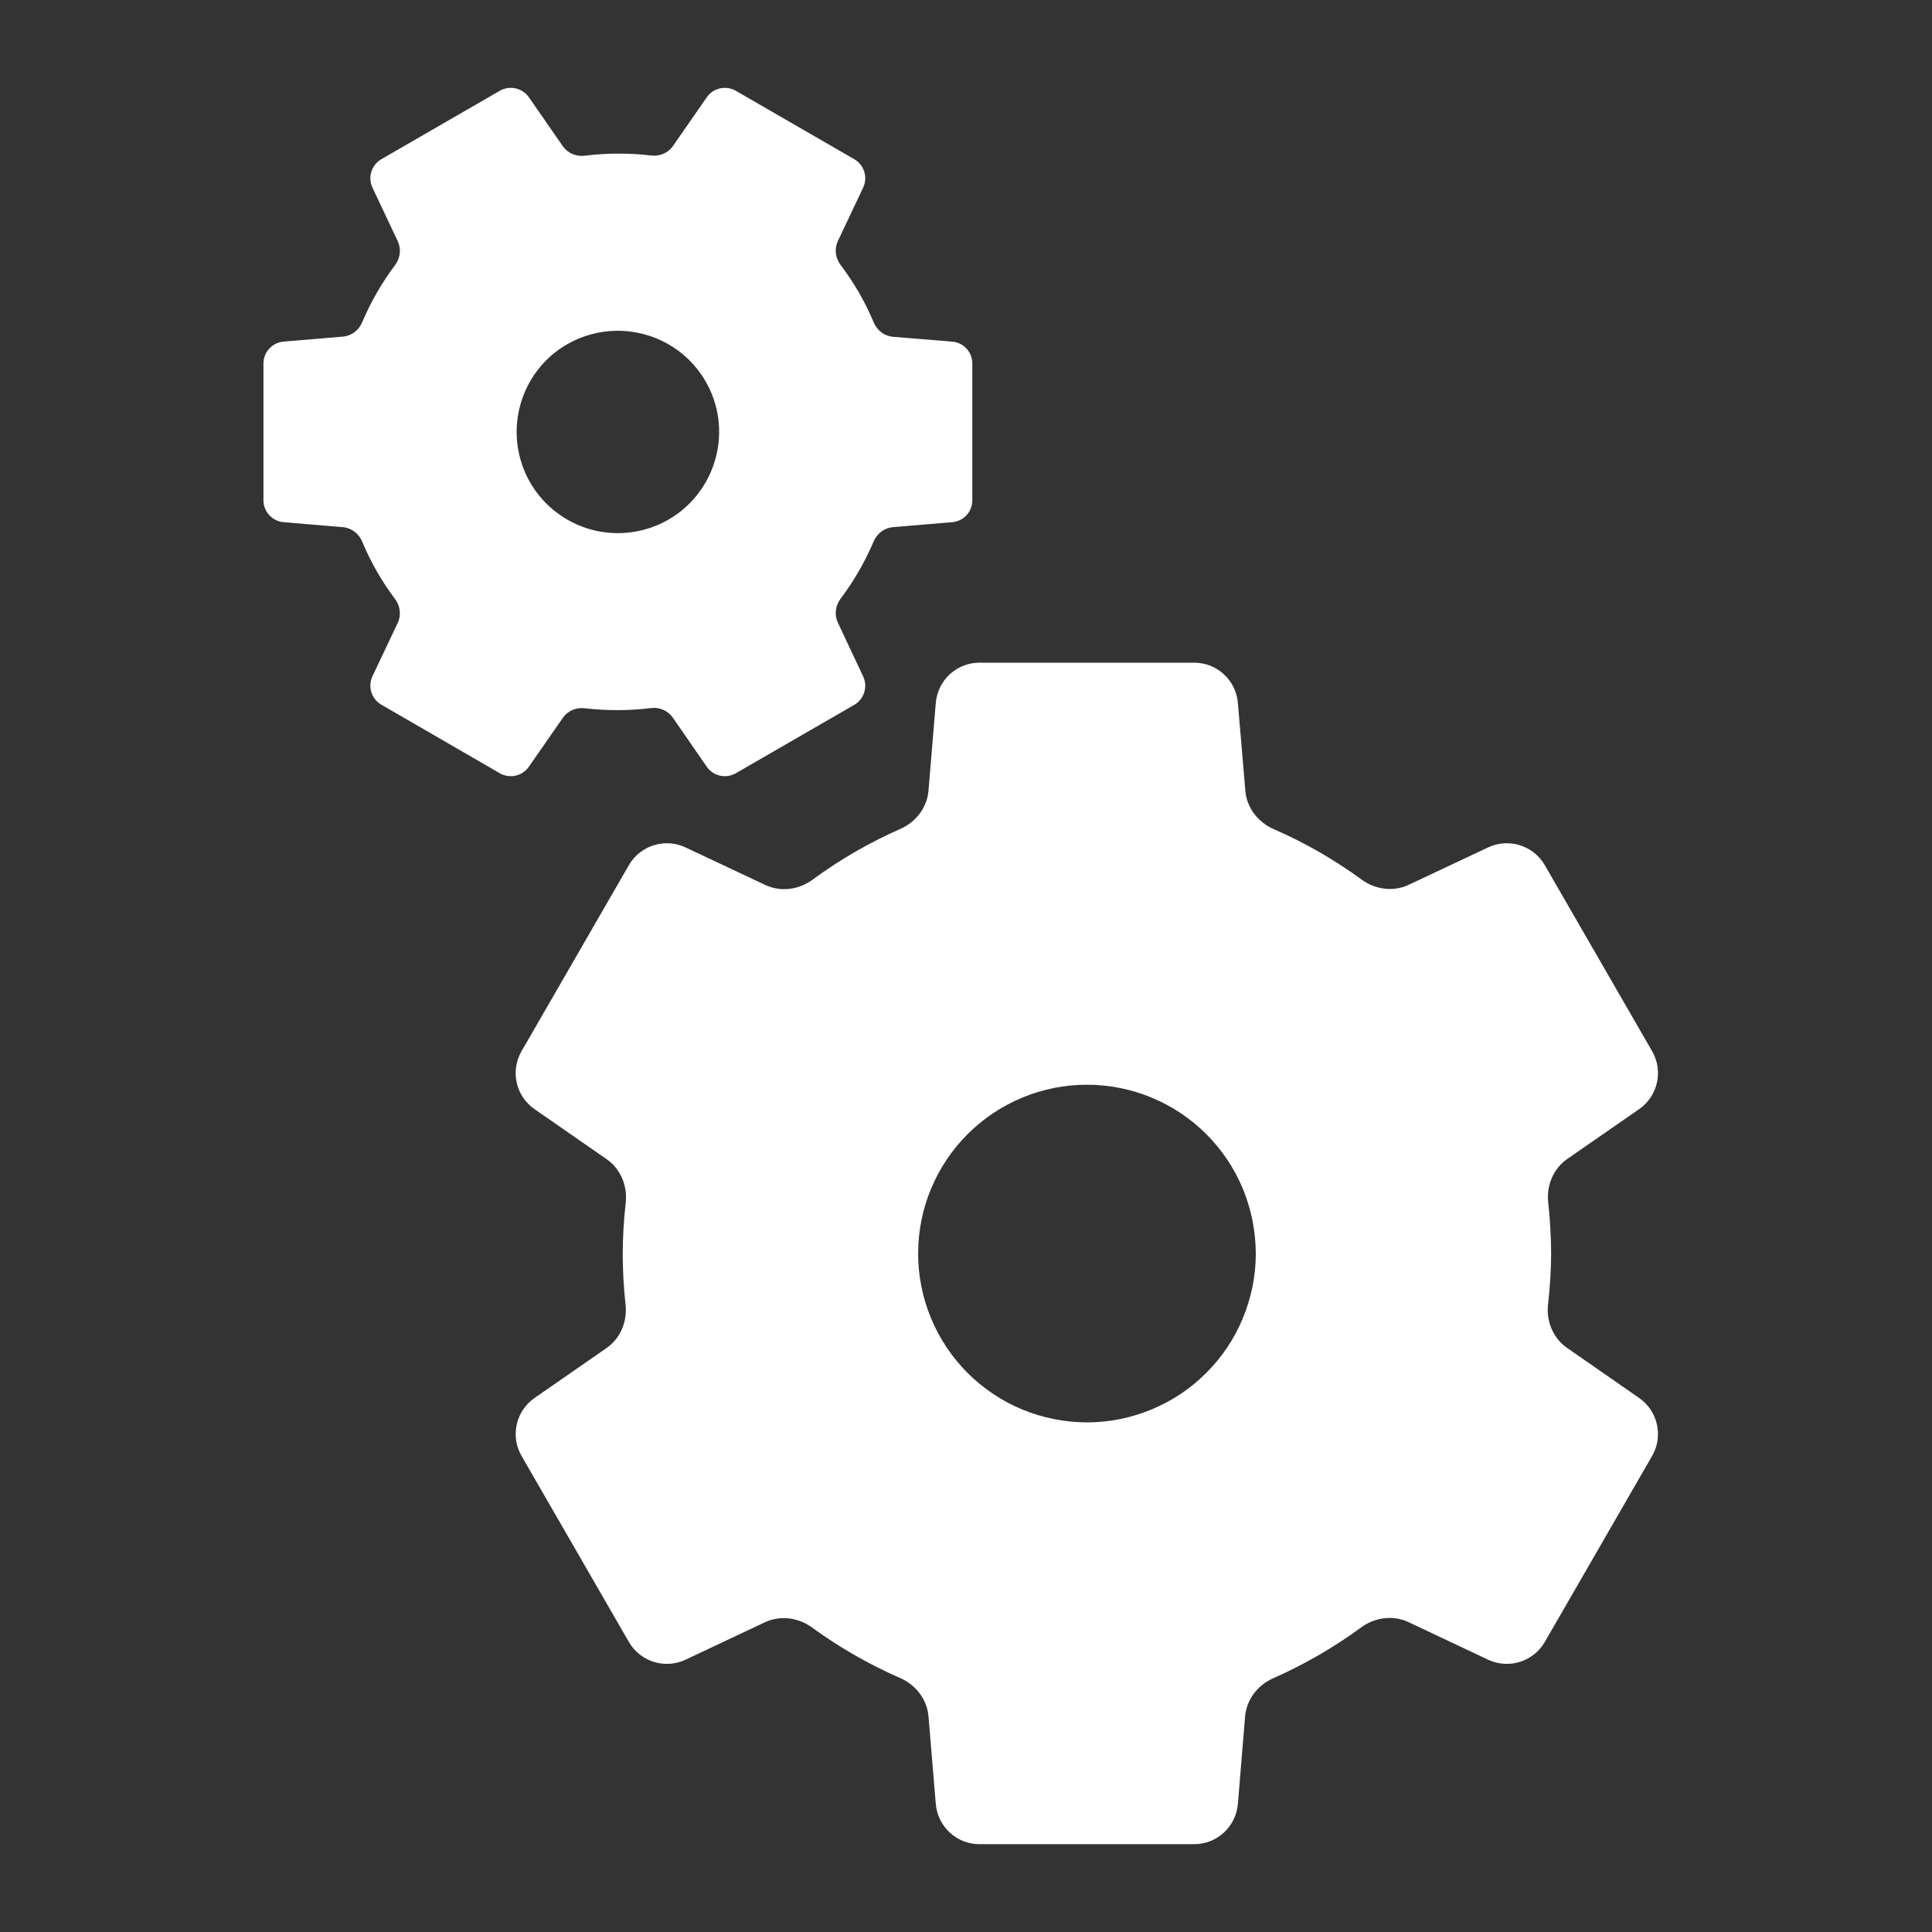 <svg width="22" height="22" viewBox="0 0 22 22" fill="none" xmlns="http://www.w3.org/2000/svg">
<rect x="0" y="0" width="22" height="22" fill="#333333" stroke="none"/>
<path d="M11.154 7.546C10.894 7.546 10.678 7.745 10.656 8.004L10.573 9.003C10.557 9.196 10.43 9.361 10.252 9.439C9.899 9.595 9.564 9.788 9.253 10.017C9.096 10.132 8.89 10.16 8.714 10.077L7.807 9.65C7.572 9.539 7.291 9.627 7.161 9.852L5.939 11.97C5.809 12.195 5.873 12.482 6.087 12.63L6.908 13.2C7.068 13.311 7.147 13.505 7.125 13.698C7.103 13.889 7.092 14.081 7.091 14.273C7.091 14.467 7.102 14.661 7.123 14.854C7.145 15.047 7.066 15.24 6.906 15.351L6.087 15.919C5.874 16.067 5.809 16.354 5.939 16.579L7.161 18.697C7.291 18.922 7.572 19.01 7.807 18.899L8.71 18.473C8.885 18.391 9.091 18.419 9.247 18.533C9.559 18.76 9.896 18.953 10.25 19.108C10.429 19.186 10.557 19.351 10.573 19.545L10.656 20.542C10.678 20.801 10.894 21 11.154 21H13.598C13.858 21 14.074 20.801 14.096 20.542L14.178 19.546C14.195 19.352 14.322 19.188 14.499 19.11C14.853 18.954 15.188 18.76 15.499 18.532C15.656 18.417 15.862 18.389 16.038 18.471L16.945 18.899C17.18 19.01 17.461 18.922 17.591 18.697L18.813 16.579C18.943 16.354 18.878 16.067 18.665 15.919L17.845 15.349C17.684 15.238 17.605 15.043 17.628 14.85C17.65 14.658 17.662 14.466 17.663 14.273C17.662 14.08 17.651 13.887 17.63 13.696C17.608 13.502 17.686 13.309 17.847 13.197L18.665 12.63C18.878 12.482 18.943 12.195 18.813 11.97L17.591 9.852C17.461 9.627 17.18 9.539 16.945 9.65L16.042 10.075C15.867 10.158 15.661 10.13 15.505 10.016C15.193 9.788 14.857 9.595 14.503 9.441C14.325 9.363 14.197 9.198 14.181 9.005L14.096 8.004C14.074 7.745 13.858 7.546 13.598 7.546H11.154ZM12.376 12.352C12.628 12.352 12.878 12.401 13.112 12.498C13.345 12.594 13.557 12.736 13.736 12.914C13.914 13.092 14.056 13.304 14.153 13.537C14.249 13.771 14.299 14.021 14.3 14.273C14.3 14.526 14.25 14.776 14.153 15.009C14.057 15.243 13.915 15.455 13.736 15.633C13.558 15.812 13.346 15.954 13.112 16.05C12.879 16.147 12.629 16.197 12.376 16.197C12.123 16.196 11.873 16.146 11.64 16.05C11.407 15.953 11.195 15.811 11.017 15.633C10.839 15.454 10.697 15.242 10.601 15.009C10.504 14.775 10.455 14.525 10.455 14.273C10.455 13.764 10.658 13.275 11.018 12.915C11.378 12.555 11.867 12.352 12.376 12.352Z" fill="url(#paint0_linear_451_2599)"/>
<path fill-rule="evenodd" clip-rule="evenodd" d="M6.022 1.107C5.948 1.001 5.804 0.969 5.691 1.034L4.342 1.813C4.23 1.878 4.186 2.018 4.241 2.136L4.53 2.748C4.571 2.836 4.558 2.939 4.5 3.017C4.348 3.219 4.222 3.439 4.123 3.672C4.085 3.761 4.002 3.825 3.906 3.833L3.229 3.89C3.1 3.901 3 4.009 3 4.139V5.697C3 5.827 3.1 5.935 3.229 5.946L3.905 6.003C4.002 6.011 4.085 6.076 4.123 6.165C4.172 6.282 4.228 6.395 4.29 6.505C4.353 6.615 4.423 6.72 4.499 6.822C4.557 6.899 4.571 7.003 4.53 7.091L4.241 7.701C4.186 7.818 4.23 7.959 4.342 8.024L5.691 8.805C5.804 8.87 5.948 8.838 6.022 8.731L6.41 8.173C6.465 8.093 6.561 8.054 6.657 8.065C6.908 8.094 7.161 8.094 7.412 8.063C7.508 8.051 7.605 8.091 7.661 8.171L8.048 8.731C8.122 8.838 8.266 8.87 8.379 8.805L9.728 8.026C9.84 7.961 9.884 7.821 9.829 7.703L9.54 7.088C9.499 7 9.513 6.897 9.571 6.819C9.723 6.617 9.85 6.397 9.949 6.164C9.988 6.075 10.07 6.011 10.167 6.003L10.844 5.946C10.973 5.935 11.072 5.827 11.072 5.697V4.139C11.072 4.009 10.973 3.901 10.843 3.89L10.168 3.835C10.071 3.827 9.988 3.763 9.95 3.673C9.901 3.557 9.845 3.443 9.782 3.333C9.718 3.224 9.648 3.118 9.572 3.017C9.513 2.939 9.499 2.836 9.54 2.747L9.829 2.136C9.884 2.018 9.84 1.878 9.728 1.813L8.379 1.034C8.266 0.969 8.122 1.001 8.048 1.108L7.663 1.663C7.608 1.743 7.511 1.782 7.415 1.771C7.164 1.741 6.909 1.742 6.658 1.773C6.561 1.785 6.465 1.745 6.409 1.665L6.022 1.107ZM7.008 3.767C7.215 3.762 7.42 3.813 7.601 3.914C7.781 4.015 7.932 4.163 8.035 4.343C8.188 4.607 8.229 4.922 8.149 5.217C8.07 5.512 7.877 5.764 7.612 5.917C7.348 6.069 7.033 6.111 6.738 6.032C6.443 5.953 6.191 5.76 6.038 5.496C5.962 5.365 5.913 5.22 5.893 5.07C5.873 4.92 5.883 4.767 5.922 4.621C5.961 4.474 6.028 4.337 6.12 4.217C6.212 4.096 6.327 3.995 6.459 3.92C6.626 3.824 6.815 3.771 7.008 3.767Z" fill="url(#paint1_linear_451_2599)"/>
<defs>
<linearGradient id="paint0_linear_451_2599" x1="11.796" y1="20.639" x2="13.329" y2="8.485" gradientUnits="userSpaceOnUse">
<stop stop-color="#ffffff"/>
<stop offset="1" stop-color="#ffffff"/>
</linearGradient>
<linearGradient id="paint1_linear_451_2599" x1="4.463" y1="7.913" x2="11.557" y2="1.539" gradientUnits="userSpaceOnUse">
<stop stop-color="#ffffff"/>
<stop offset="1" stop-color="#ffffff"/>
</linearGradient>
</defs>
</svg>
